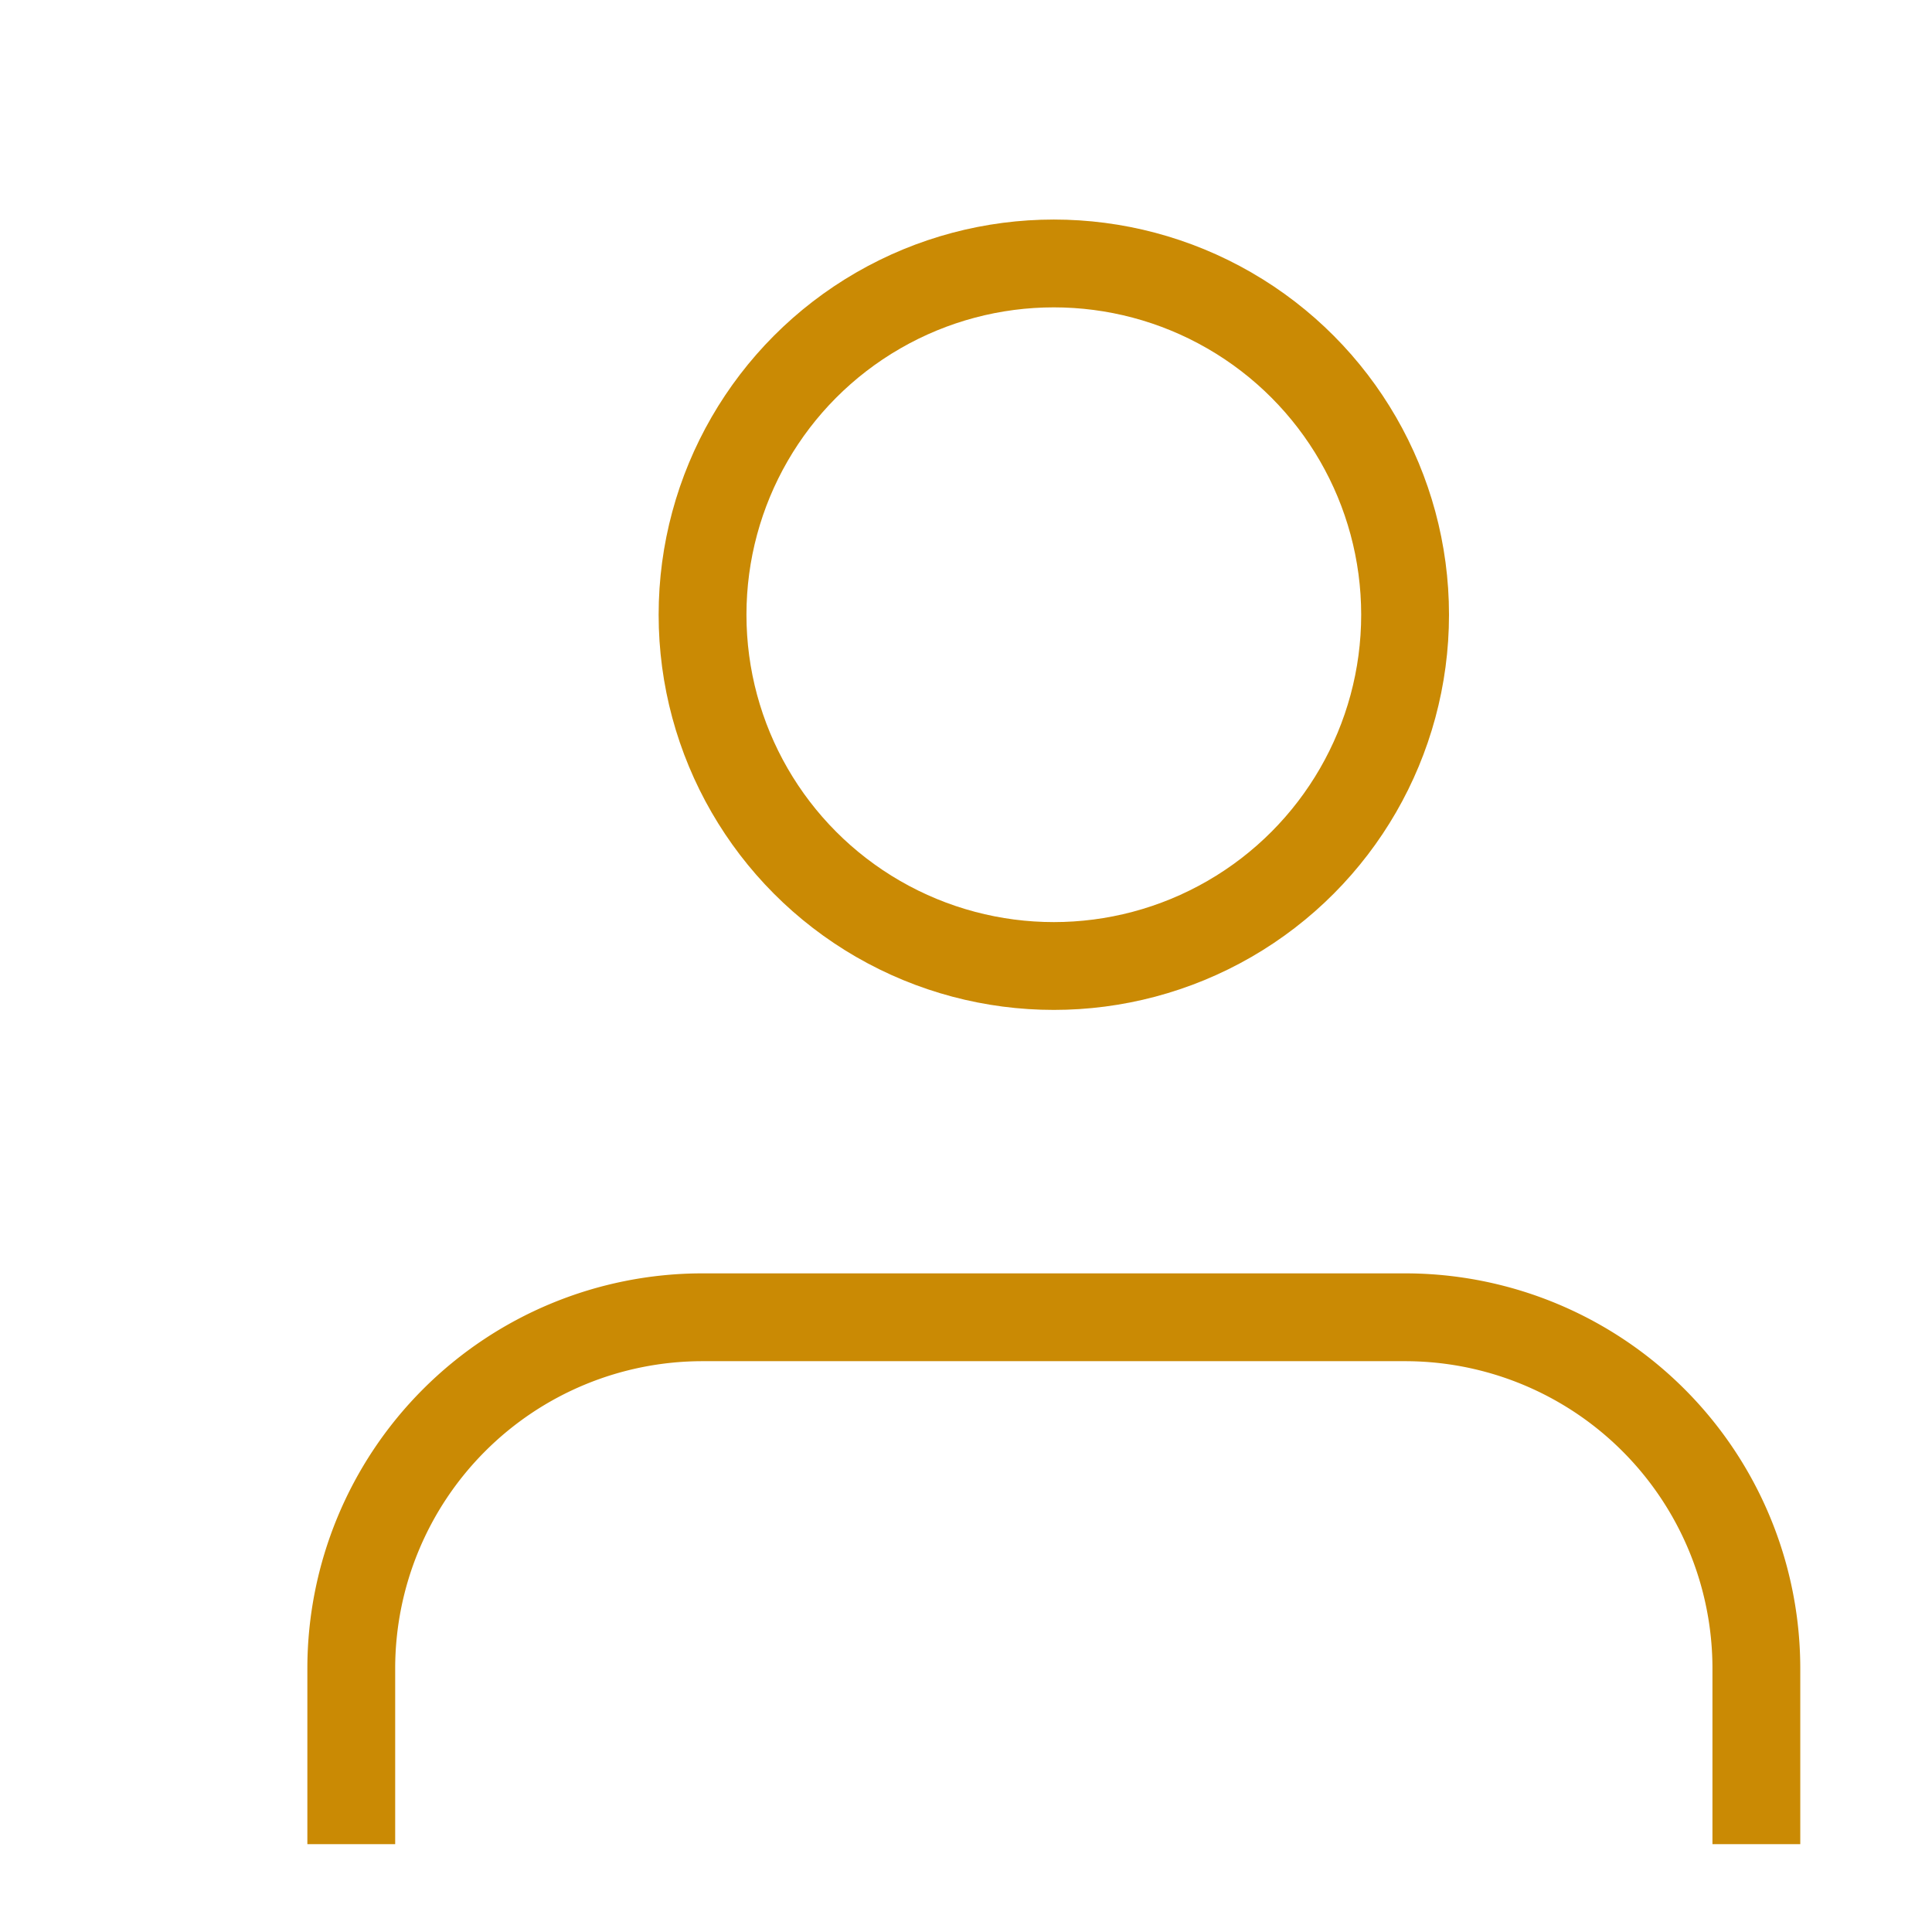  <svg xmlns="http://www.w3.org/2000/svg" xmlns:xlink="http://www.w3.org/1999/xlink" fill="none" stroke="#ca8a04" strokeLinecap="round" strokeLinejoin="round" strokeWidth="10" viewBox="0 0 22 22">
        <path d="M20 21v-2a4 4 0 00-4-4H8a4 4 0 00-4 4v2"></path>
        <circle cx="12" cy="7" r="4"></circle>
</svg>